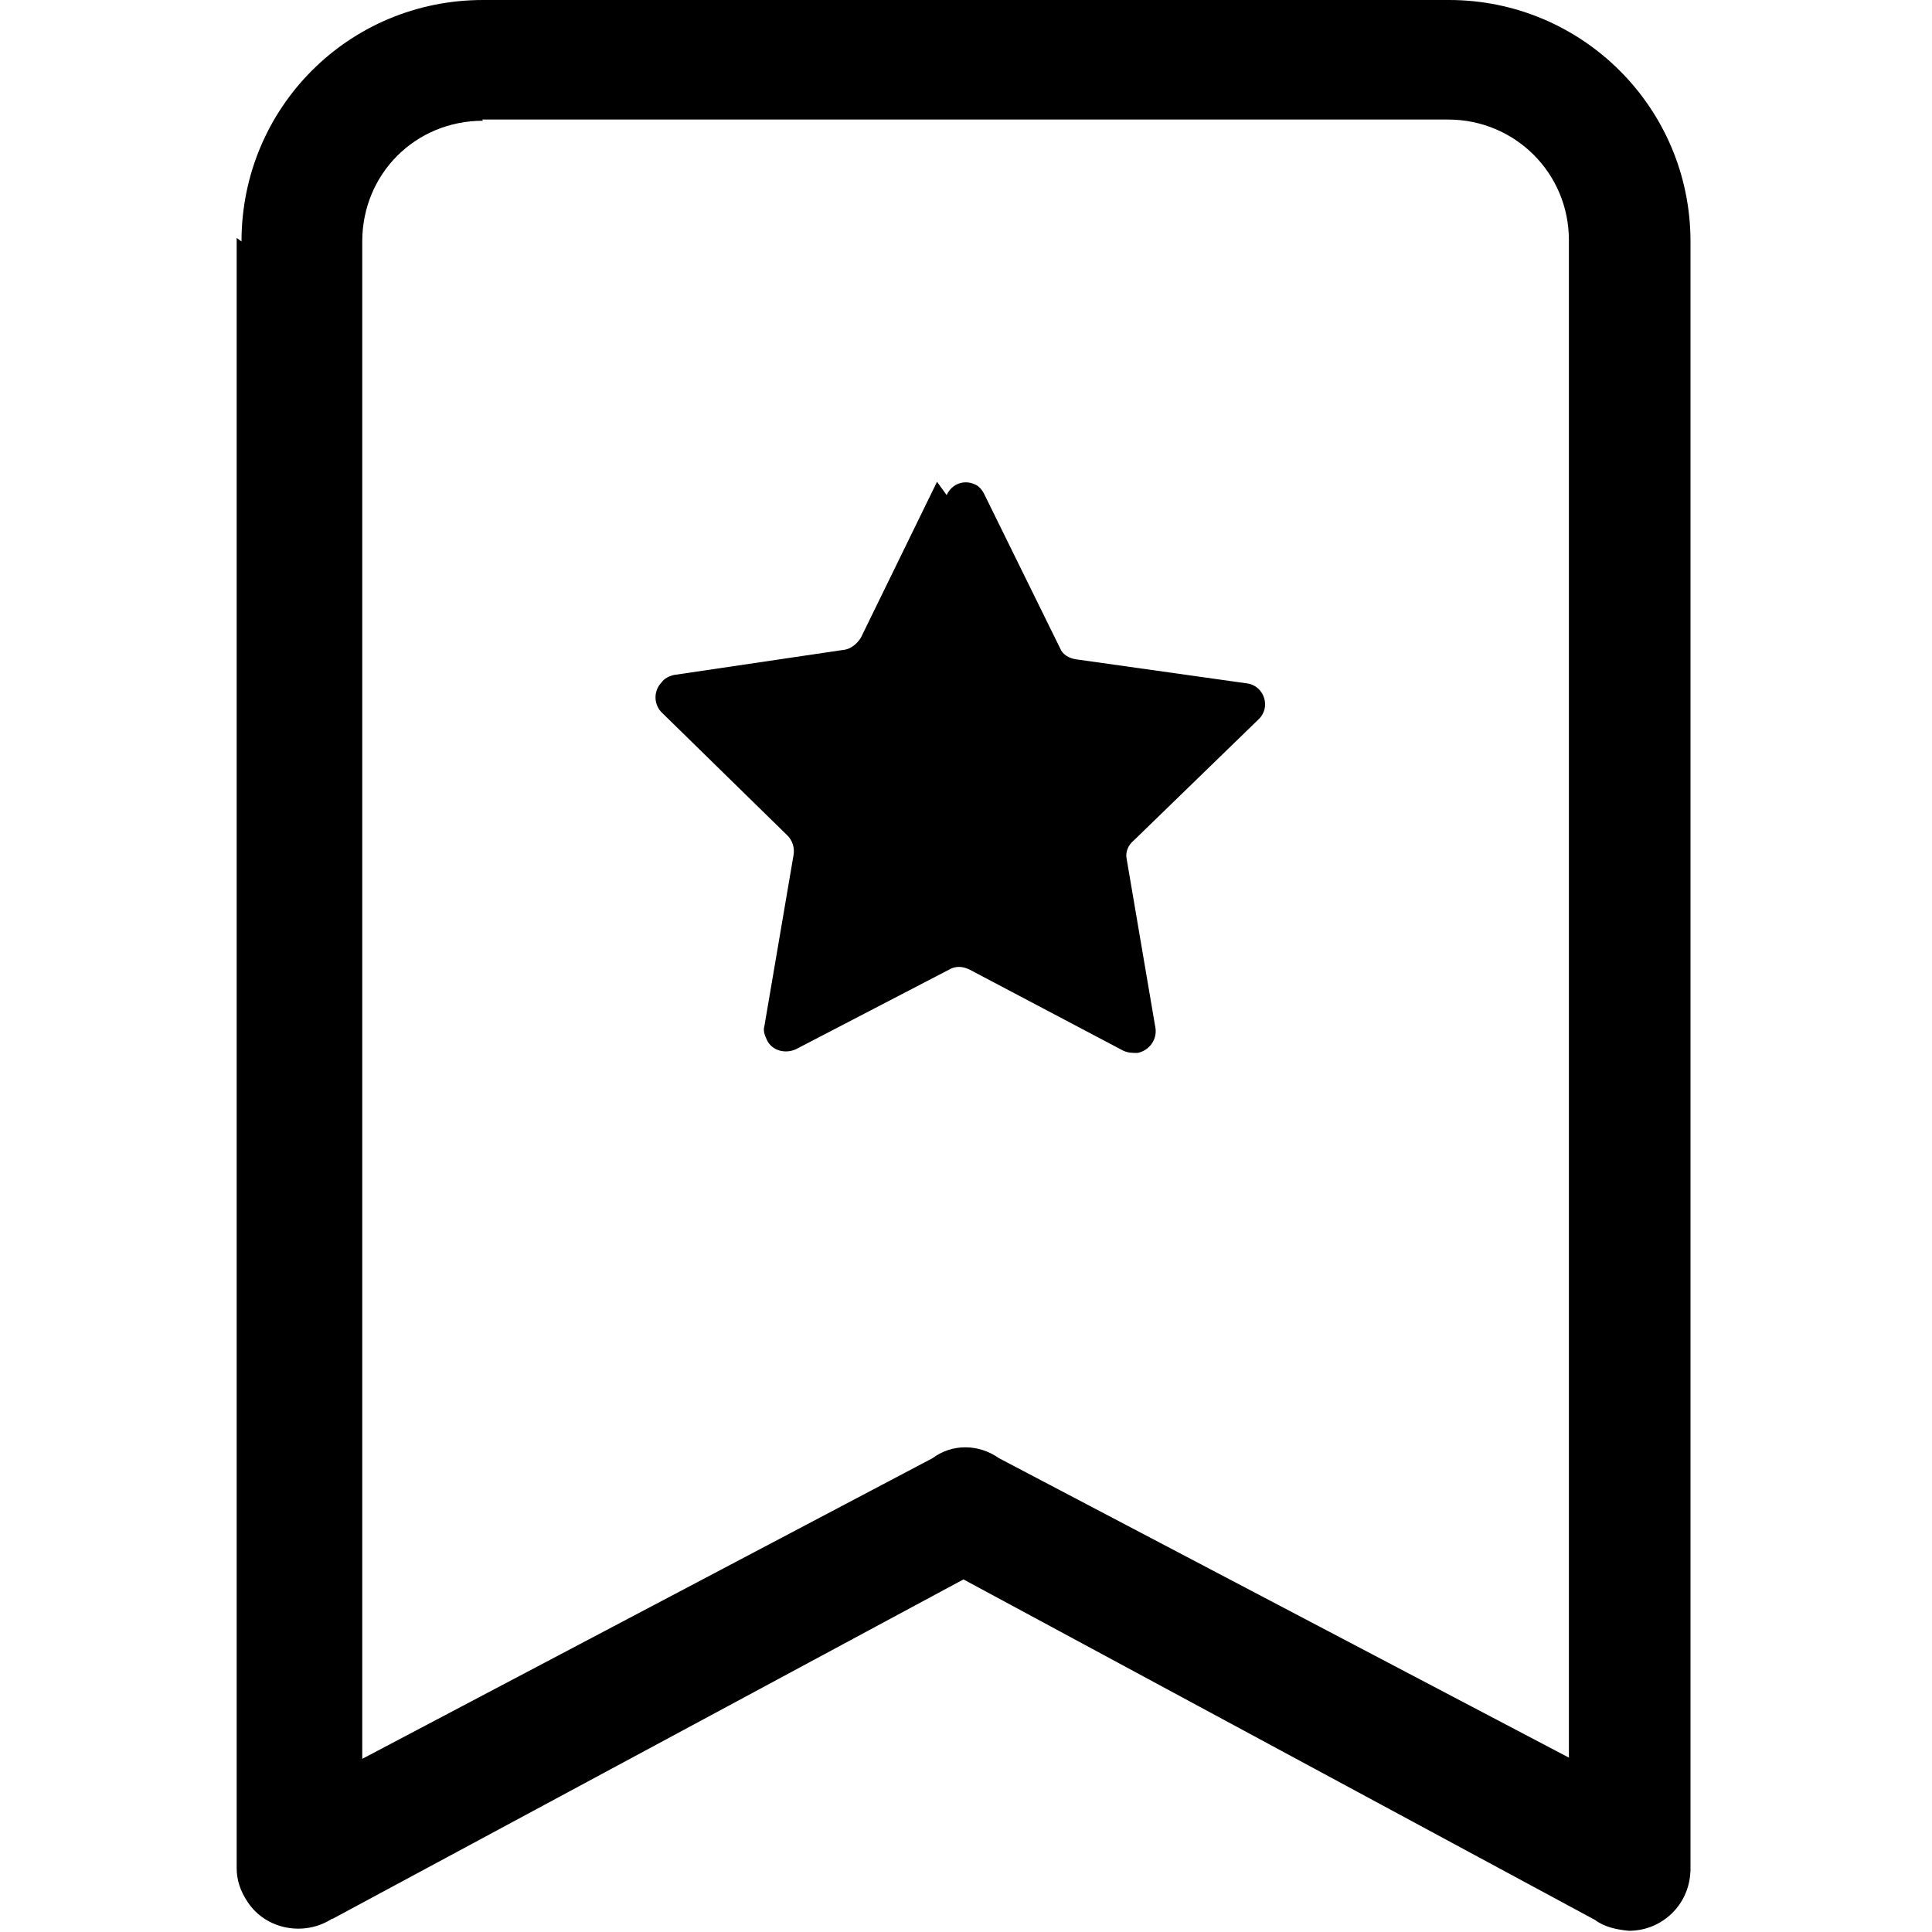 <svg viewBox="0 0 16 16" xmlns="http://www.w3.org/2000/svg"><g><path d="M7.84 4.1v0c.04-.09.14-.13.23-.09 .03.01.06.04.08.08l.63 1.28v0c.02.05.07.08.13.09l1.42.2c.14.02.2.2.09.3l-1.03 1v0c-.05.04-.07.1-.06.15l.24 1.41v0c.01.09-.05.18-.15.2 -.04 0-.08 0-.12-.02l-1.27-.67v0c-.06-.03-.12-.03-.17 0l-1.27.66h0c-.09.04-.2.01-.24-.08 -.02-.04-.03-.08-.02-.11l.242-1.42h0c.01-.06-.01-.12-.05-.16L5.49 5.91v0c-.08-.07-.08-.19-.01-.26 .02-.03.06-.05.1-.06L7 5.38H7c.05-.01.1-.05.13-.1l.63-1.29Z"/><path d="M2 2v0c0-1.11.89-2 2-2h8v0c1.1 0 2 .89 2 2v13.5h-.001c-.01.27-.23.49-.51.49 -.1-.01-.2-.03-.28-.09l-5.23-2.82 -5.223 2.81H2.75c-.23.15-.55.09-.7-.14 -.06-.09-.09-.18-.09-.28V1.97Zm2-1v0c-.56 0-1 .44-1 1v12.566l4.723-2.49h0c.16-.12.38-.12.55 0l4.72 2.48V1.99v0c0-.56-.45-1-1-1h-8Z"/></g></svg>